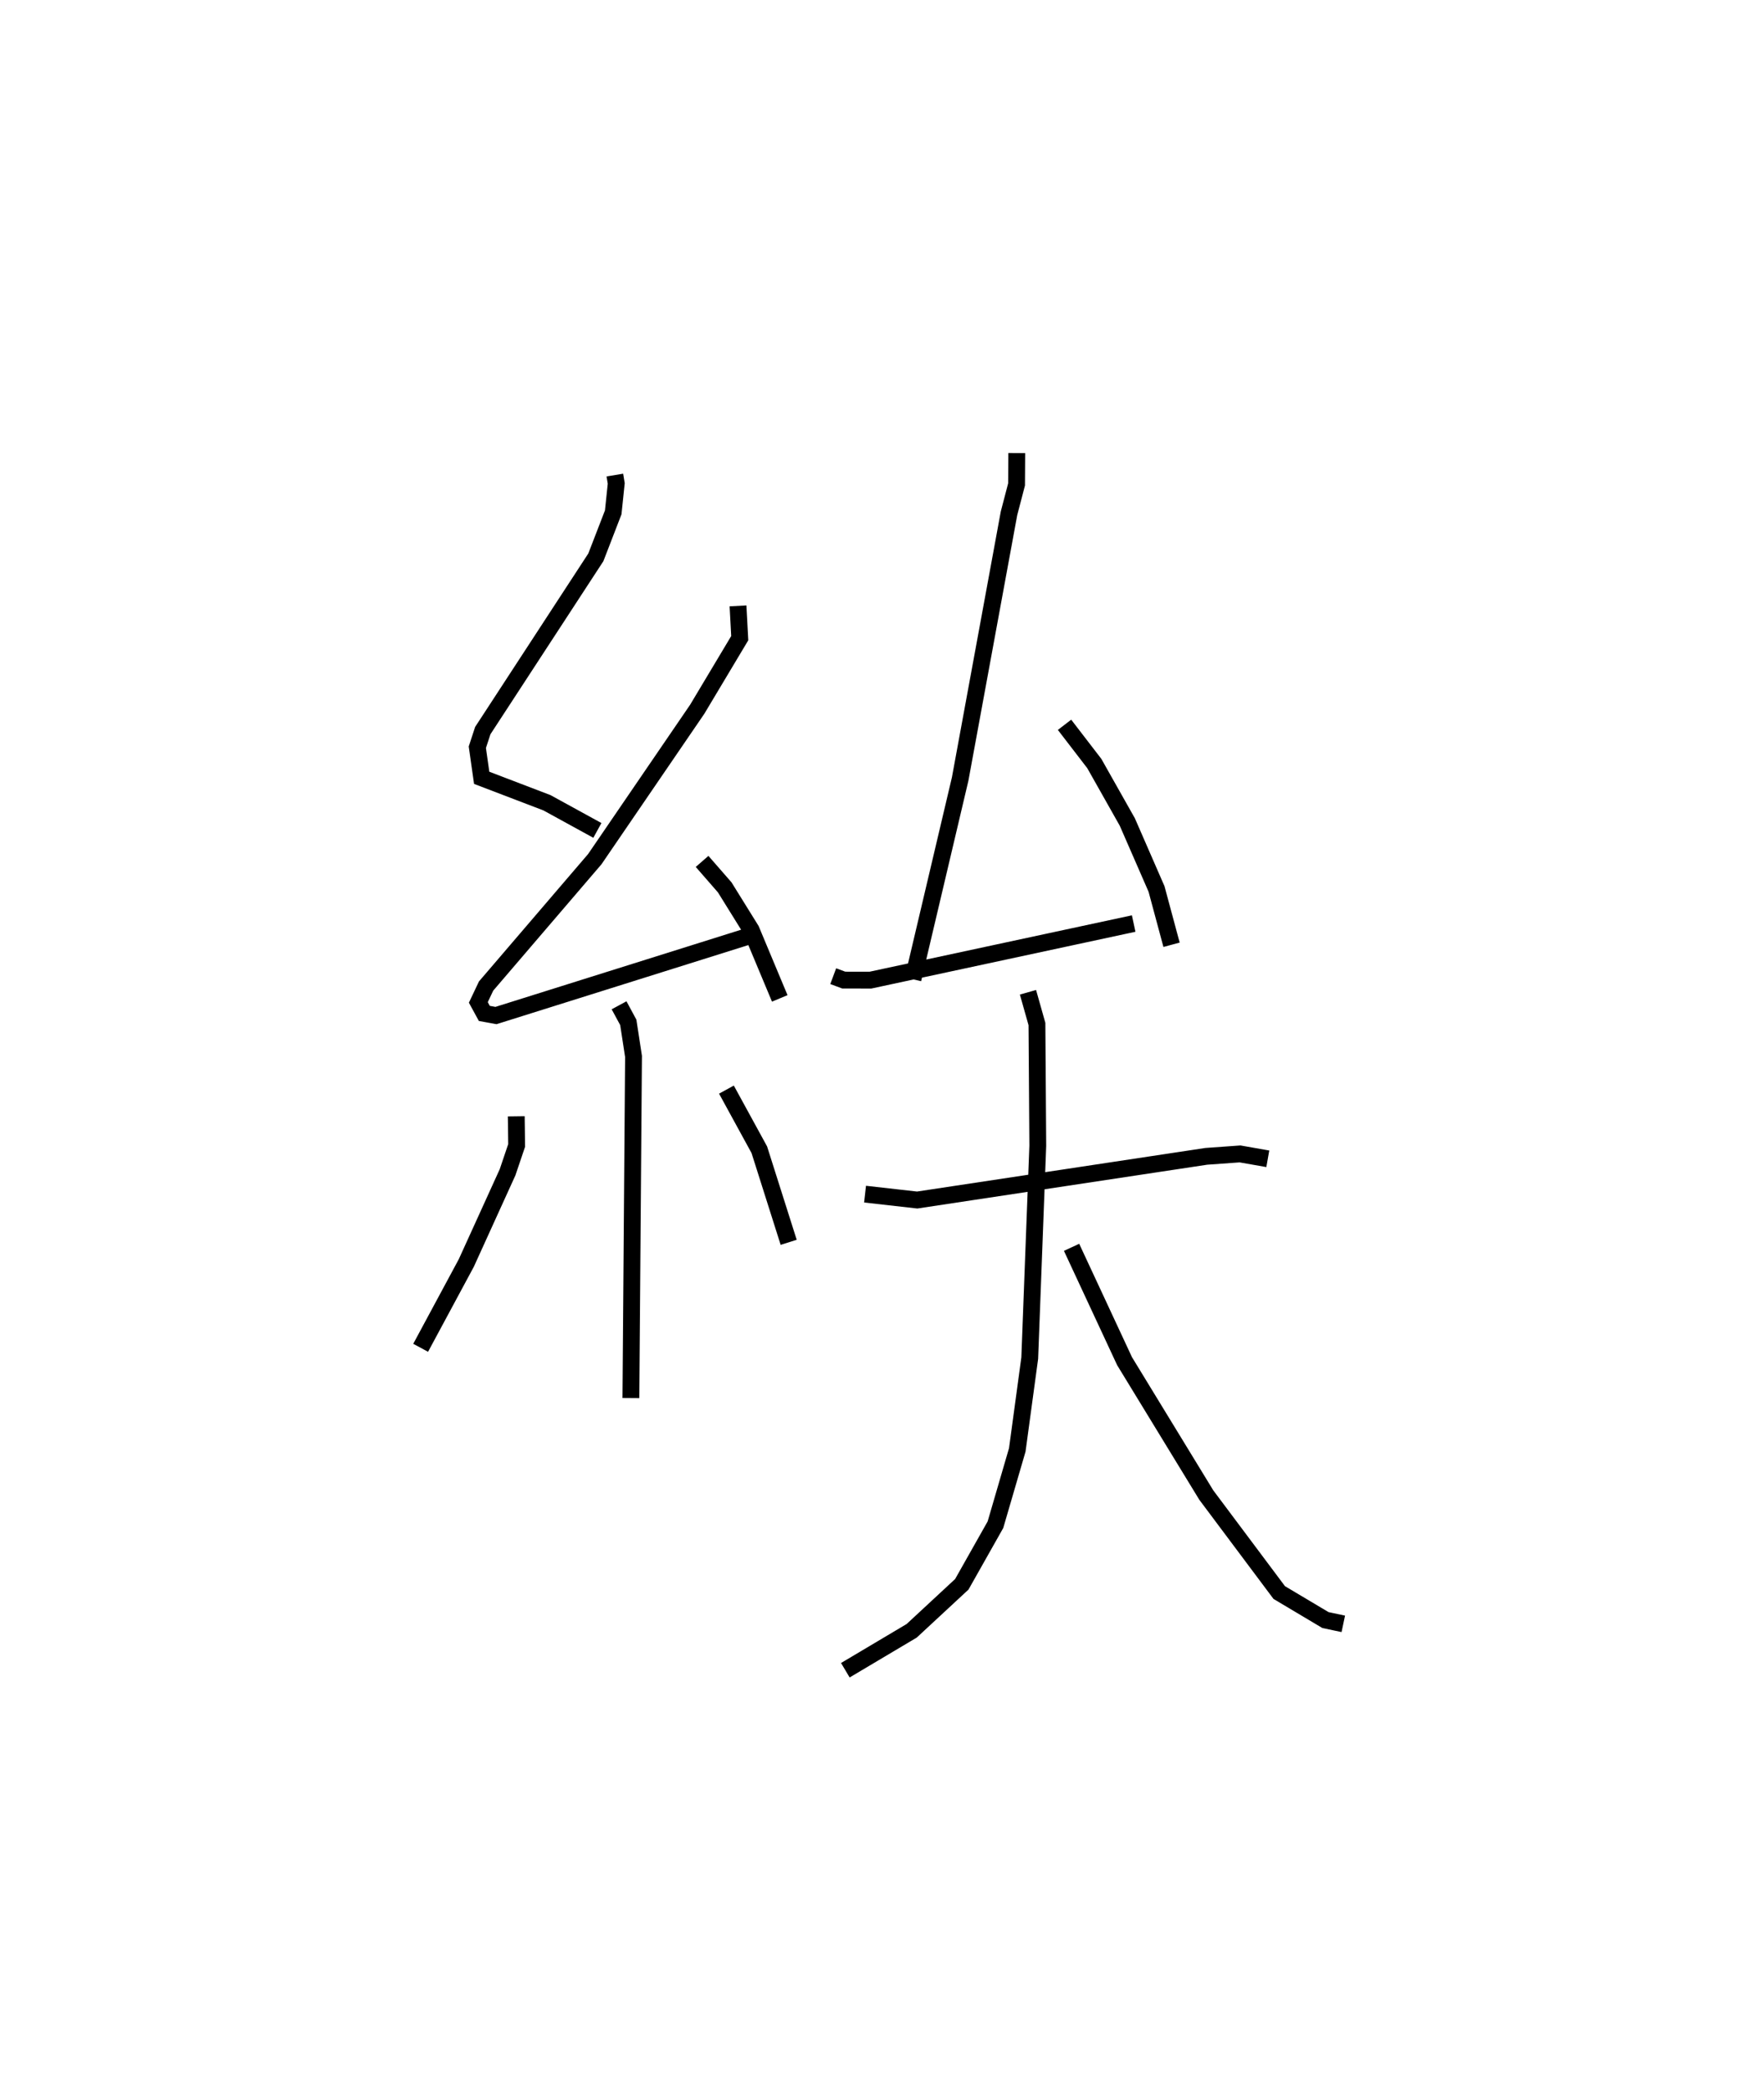 <?xml version="1.0" encoding="utf-8" ?>
<svg baseProfile="full" height="124.244" version="1.1" width="104.835" xmlns="http://www.w3.org/2000/svg" xmlns:ev="http://www.w3.org/2001/xml-events" xmlns:xlink="http://www.w3.org/1999/xlink"><defs /><rect fill="white" height="124.244" width="104.835" x="0" y="0" /><path d="M25.821,25 m0.0,0.0 m10.72,3.229 l0.082,0.497 -0.179,1.719 l-1.033,2.673 -6.72,10.297 l-0.323,0.987 0.258,1.817 l3.878,1.482 2.998,1.644 m8.358,-13.343 l0.103,1.919 -2.527,4.225 l-6.088,8.907 -6.46,7.54 l-0.461,0.973 0.356,0.653 l0.693,0.126 14.926,-4.688 m-2.677,-4.47 l1.345,1.542 1.568,2.525 l1.703,4.073 m-9.55,0.41 l0.548,1.014 0.311,2.024 l-0.156,20.301 m-6.813,-16.745 l0.023,1.733 -0.54,1.596 l-2.452,5.389 -2.713,5.04 m18.173,-15.342 l1.954,3.573 1.745,5.501 m13.554,-46.899 l-0.011,1.864 -0.449,1.716 l-2.903,15.79 -2.806,11.898 m-4.738,-0.184 l0.627,0.233 1.588,0.002 l15.641,-3.362 m-4.109,-11.81 l1.77,2.302 1.961,3.474 l1.736,3.979 0.893,3.316 m-18.215,14.818 l3.098,0.35 17.179,-2.596 l2.008,-0.144 1.65,0.29 m-14.253,-9.895 l0.533,1.886 0.05,7.235 l-0.478,12.616 -0.741,5.457 l-1.297,4.444 -1.999,3.541 l-2.979,2.763 -3.943,2.343 m13.445,-25.13 l3.149,6.764 4.858,7.957 l4.335,5.793 2.746,1.635 l1.061,0.225 " fill="none" stroke="black" stroke-width="1" /></svg>